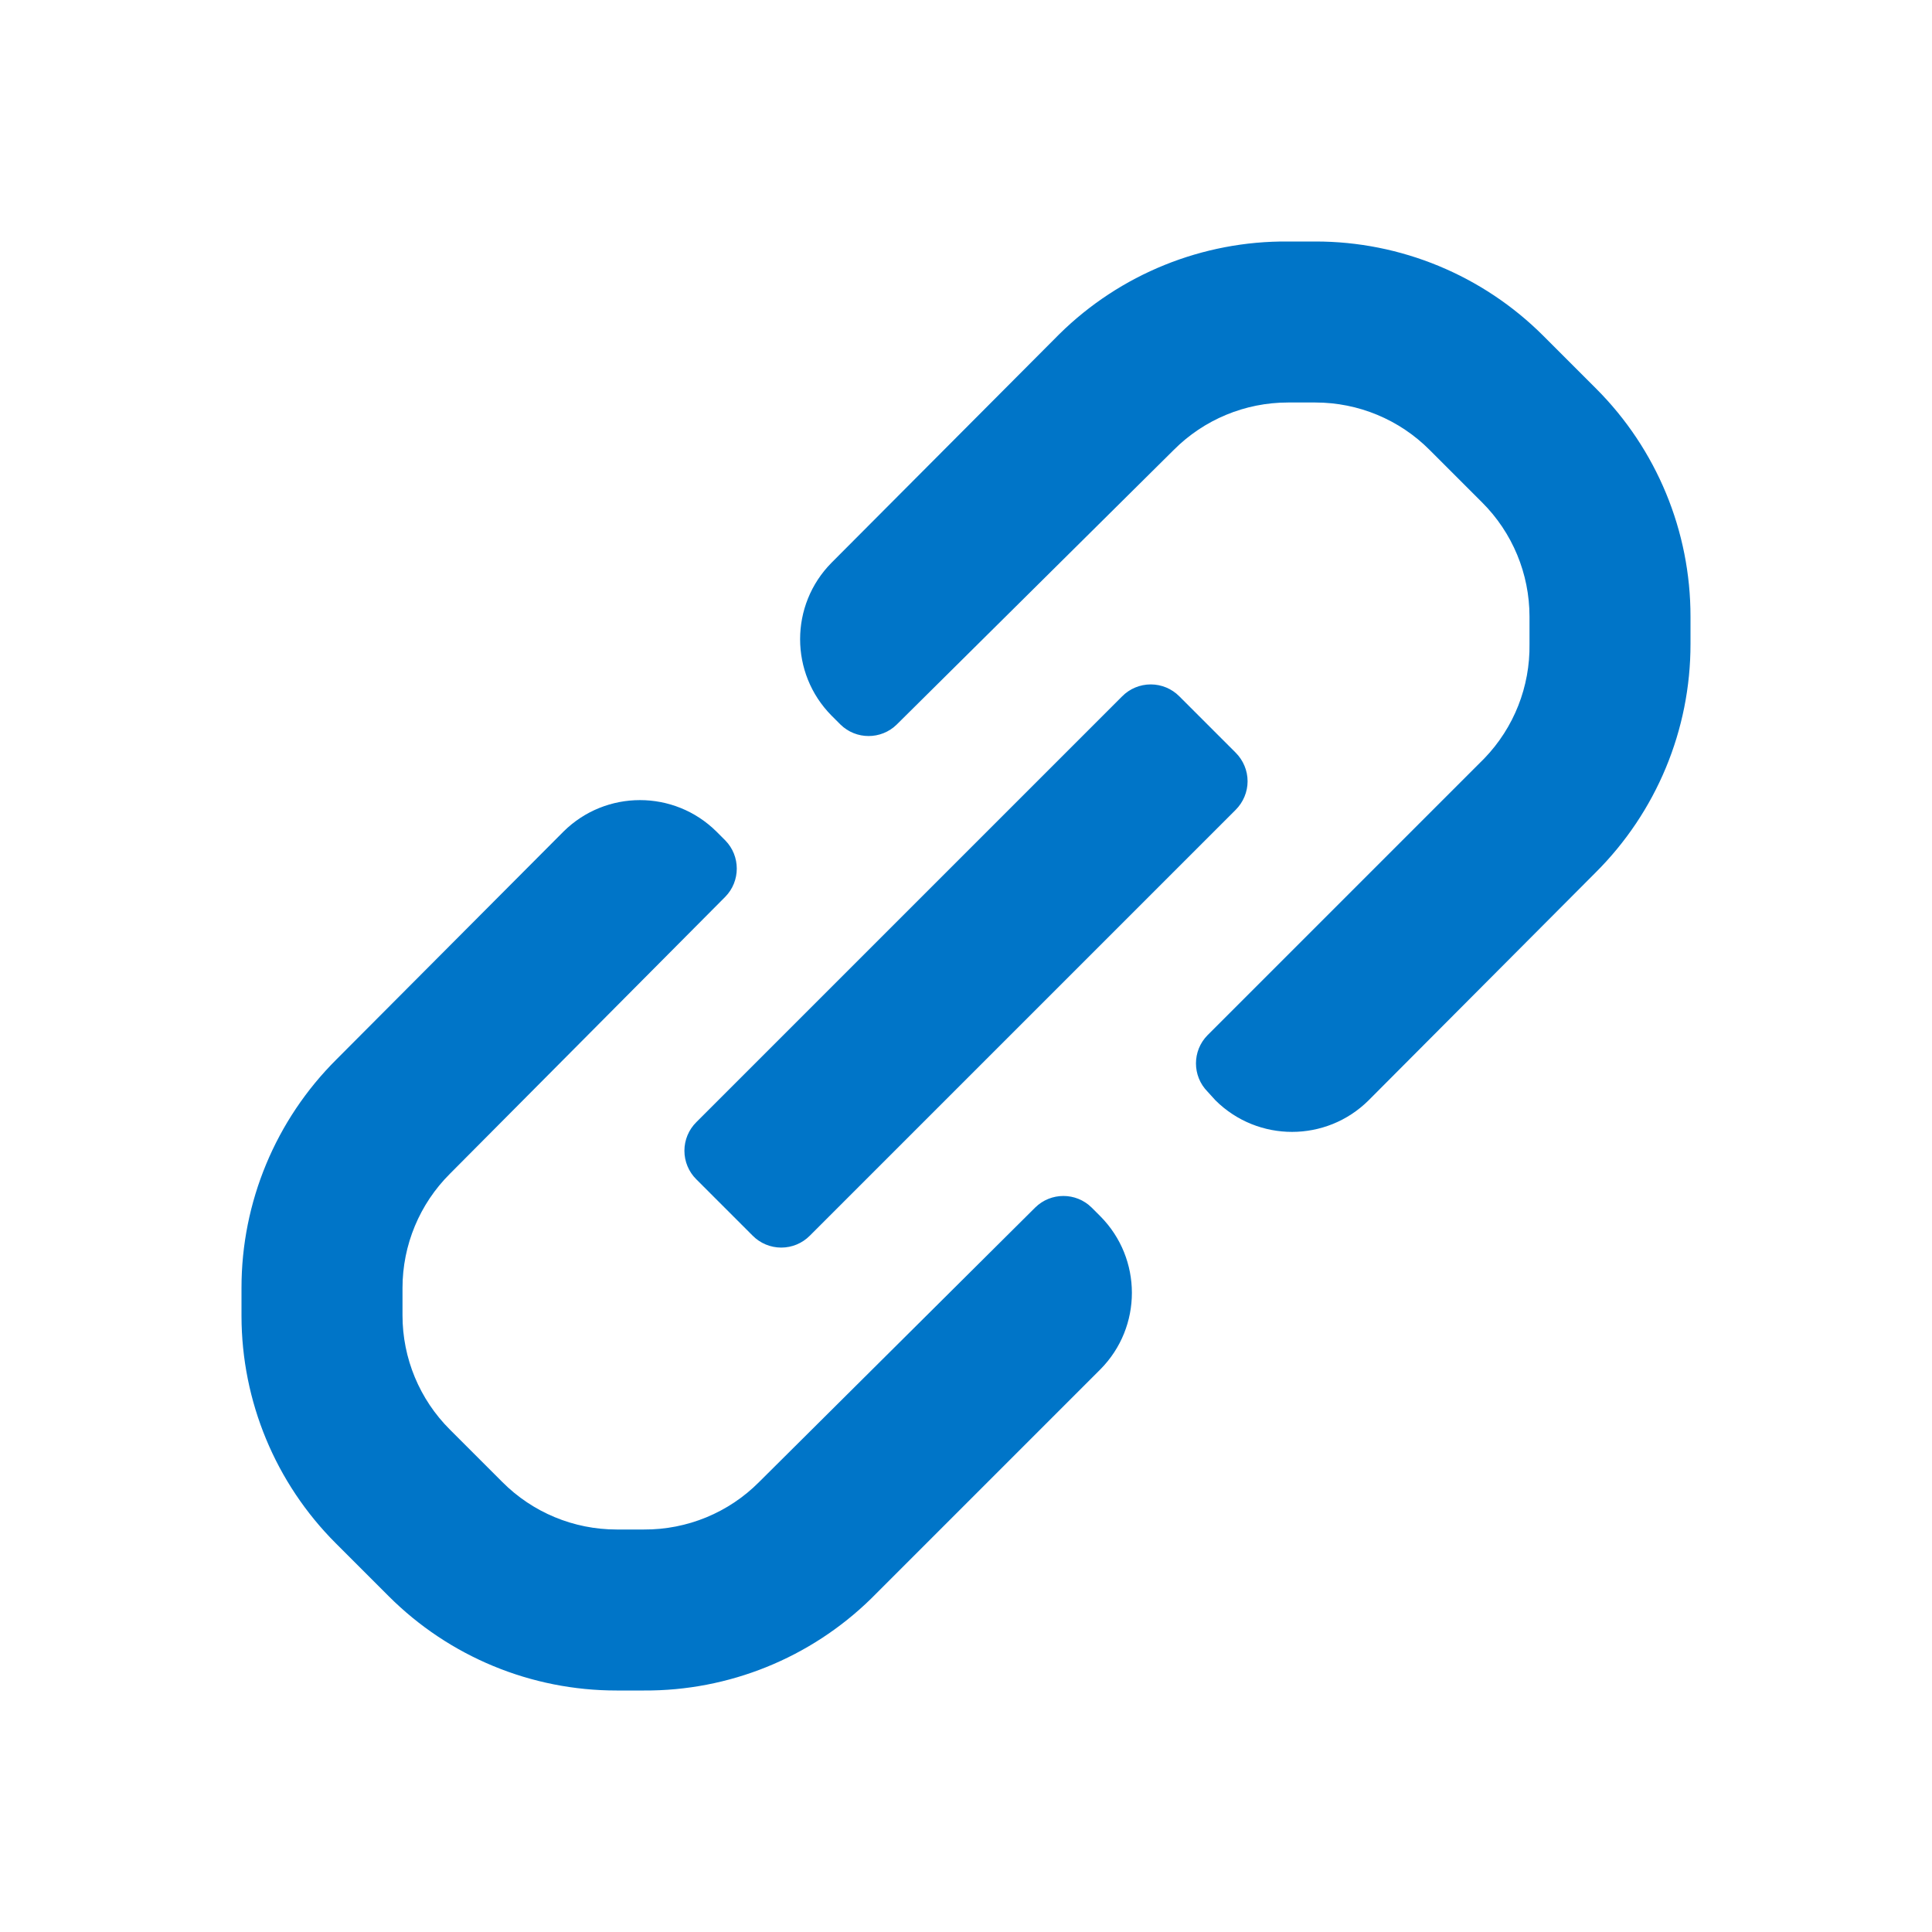 <svg width="24" height="24" viewBox="0 0 24 24" fill="none" xmlns="http://www.w3.org/2000/svg">
<path fill-rule="evenodd" clip-rule="evenodd" d="M21 7.66V8C21.001 9.066 20.576 10.088 19.82 10.84L17 13.67C16.474 14.191 15.626 14.191 15.1 13.67L15 13.56C14.809 13.366 14.809 13.054 15 12.86L18.44 9.42C18.807 9.039 19.008 8.529 19 8V7.66C19 7.127 18.788 6.616 18.41 6.24L17.76 5.59C17.384 5.212 16.873 5 16.34 5H16C15.467 5 14.956 5.212 14.58 5.59L11.14 9C10.946 9.191 10.634 9.191 10.44 9L10.33 8.89C9.809 8.364 9.809 7.516 10.33 6.99L13.16 4.15C13.916 3.405 14.938 2.991 16 3H16.34C17.401 2.999 18.419 3.42 19.17 4.17L19.83 4.83C20.58 5.581 21.001 6.599 21 7.66ZM8.65 13.94L13.94 8.65C14.034 8.555 14.162 8.502 14.295 8.502C14.428 8.502 14.556 8.555 14.65 8.65L15.35 9.35C15.444 9.444 15.498 9.572 15.498 9.705C15.498 9.838 15.444 9.966 15.35 10.06L10.06 15.35C9.966 15.445 9.838 15.498 9.705 15.498C9.572 15.498 9.444 15.445 9.35 15.35L8.65 14.65C8.555 14.556 8.502 14.428 8.502 14.295C8.502 14.162 8.555 14.034 8.65 13.94ZM13.56 15C13.366 14.809 13.054 14.809 12.86 15L9.43 18.41C9.052 18.791 8.536 19.003 8 19H7.66C7.127 19 6.616 18.788 6.24 18.41L5.59 17.76C5.212 17.384 5 16.873 5 16.34V16C5 15.467 5.212 14.956 5.59 14.58L9.01 11.14C9.2 10.946 9.2 10.634 9.01 10.44L8.9 10.33C8.374 9.809 7.526 9.809 7 10.33L4.18 13.16C3.424 13.912 2.999 14.934 3 16V16.35C3.002 17.408 3.422 18.422 4.17 19.17L4.83 19.83C5.581 20.58 6.599 21.001 7.66 21H8C9.053 21.006 10.067 20.596 10.82 19.86L13.67 17.01C14.191 16.484 14.191 15.636 13.67 15.11L13.56 15Z" fill="#0075C8"/>
</svg>
